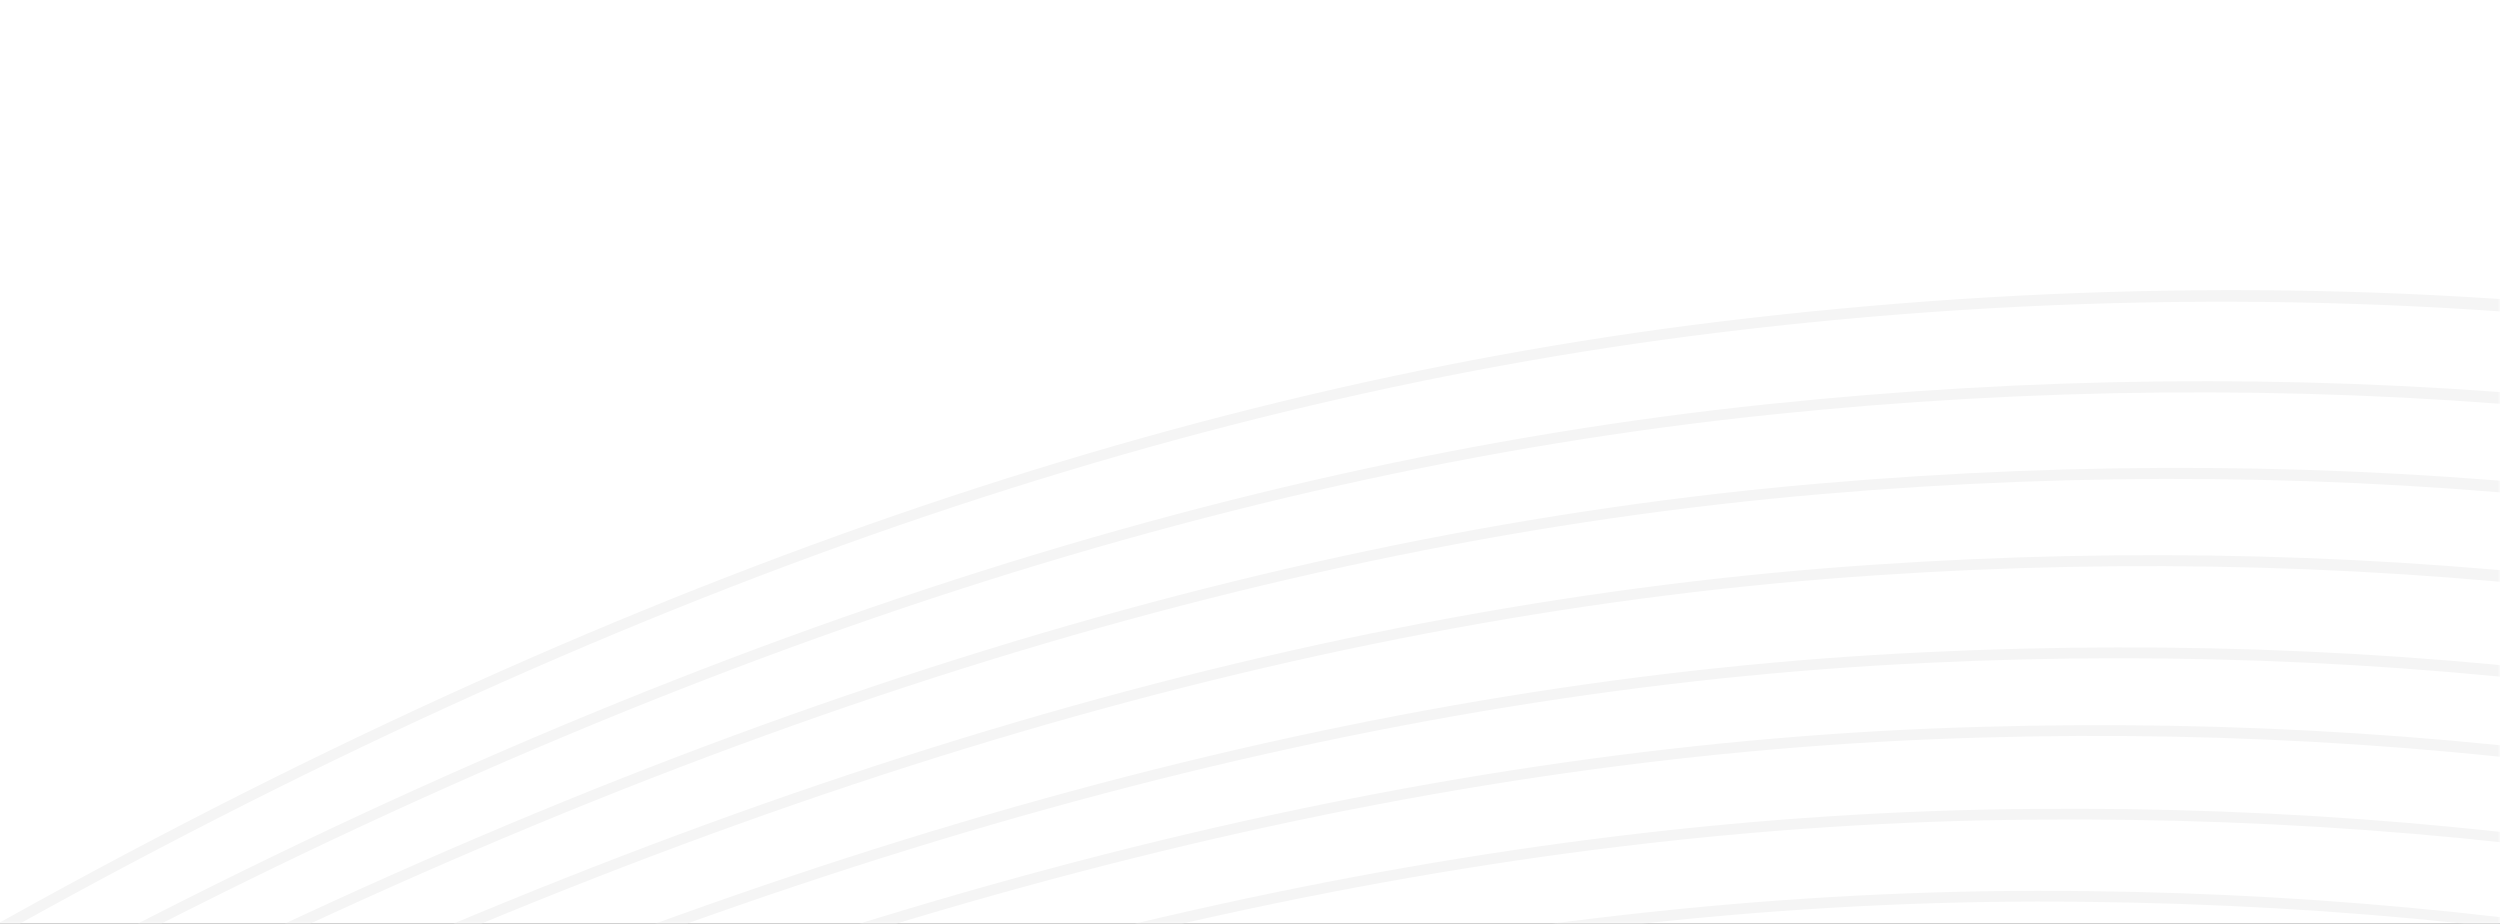 <?xml version="1.0" encoding="UTF-8"?>
<svg width="498px" height="184px" viewBox="0 0 498 184" version="1.1" xmlns="http://www.w3.org/2000/svg" xmlns:xlink="http://www.w3.org/1999/xlink">
    <rect x="0" y="0" width="498" height="184" fill="#333333" stroke="none"/>
    <!-- Generator: Sketch 43.2 (39069) - http://www.bohemiancoding.com/sketch -->
    <title>inner-bg</title>
    <desc>Created with Sketch.</desc>
    <defs>
        <rect id="path-1" x="0" y="0" width="1440" height="350"></rect>
        <polygon id="path-3" points="0 376.702 0 753.344 2614.327 753.344 2614.327 376.702 2614.327 0.059 0 0.059"></polygon>
        <polygon id="path-5" points="2614.327 0.185 2614.327 737.08 0 737.08 0 0.185 2614.327 0.185"></polygon>
        <polygon id="path-7" points="1.19514035e-13 720.403 1.19514035e-13 0.141 2614.326 0.141 2614.326 720.403 0 720.403"></polygon>
        <polygon id="path-9" points="1.38484675e-13 705.181 1.38484675e-13 0.025 2614.326 0.025 2614.326 705.181 0 705.181"></polygon>
        <polygon id="path-11" points="2614.327 0.294 2614.327 691.41 0.001 691.41 0.001 0.294 2614.327 0.294"></polygon>
        <polygon id="path-13" points="2614.327 0.078 2614.327 676.071 0.001 676.071 0.001 0.078"></polygon>
        <polygon id="path-15" points="2614.327 0.178 2614.327 663.041 0.001 663.041 0.001 0.178 2614.327 0.178"></polygon>
        <polygon id="path-17" points="2614.327 0.014 2614.327 649.605 0.001 649.605 0.001 0.014"></polygon>
        <polygon id="path-19" points="2614.327 0.46 2614.327 675.129 0 675.129 0 0.46 2614.327 0.46"></polygon>
        <polygon id="path-21" points="1.0054351e-13 698.448 1.0054351e-13 0.004 2614.326 0.004 2614.326 698.448 0 698.448"></polygon>
        <polygon id="path-23" points="2613.76 0.307 2613.76 832.231 0.001 832.231 0.001 0.307 2613.76 0.307"></polygon>
        <polygon id="path-25" points="0 888.901 0 0.795 2614.326 0.795 2614.326 888.901 7.58819819e-14 888.901"></polygon>
        <polygon id="path-27" points="8.15731016e-14 916.993 8.15731016e-14 0.147 2614.326 0.147 2614.326 916.993 0 916.993"></polygon>
    </defs>
    <g id="Page-1" stroke="none" stroke-width="1" fill="none" fill-rule="evenodd">
        <g id="Projekti" transform="translate(-942, -166)">
            <g id="Group-30">
                <mask id="mask-2" fill="white">
                    <use xlink:href="#path-1"></use>
                </mask>
                <use id="Rectangle-9-Copy" fill="#FFFFFF" xlink:href="#path-1"></use>
                <g id="Page-1" mask="url(#mask-2)">
                    <g transform="translate(1381.319, 758.349) rotate(-350) translate(-1381.319, -758.349) translate(73.819, 218.849)">
                        <g id="Group-3" stroke-width="1" fill="none" transform="translate(0, 324.066)">
                            <mask id="mask-4" fill="white">
                                <use xlink:href="#path-3"></use>
                            </mask>
                            <g id="Clip-2"></g>
                            <path d="M2475.586,749.934 C2384.285,742.418 2291.263,701.863 2191.203,625.95 C2090.808,549.781 1982.683,437.539 1860.655,282.813 C1763.474,159.593 1641.174,75.159 1497.146,31.865 C1361.263,-8.985 1208.235,-10.513 1054.601,27.441 C912.603,62.528 806.817,164.181 704.514,262.487 C685.74,280.529 666.324,299.185 647.159,316.941 C519.779,434.975 379.3,535.927 215.385,475.925 C199.242,470.017 183.879,464.085 169.019,458.351 C112.536,436.55 61.746,416.965 0,411.543 L0,413.697 C61.407,419.125 111.991,438.629 168.248,460.343 C183.116,466.083 198.492,472.017 214.65,477.934 C291.331,506.005 368.652,500.915 451.023,462.362 C526.84,426.885 596.442,366.847 648.611,318.509 C667.787,300.74 687.211,282.076 705.992,264.027 C808.094,165.916 913.671,64.464 1055.114,29.516 C1375.856,-49.73 1668.861,43.077 1858.979,284.136 C1981.119,439.007 2089.37,551.373 2189.913,627.653 C2290.306,703.819 2383.694,744.515 2475.411,752.062 C2485.766,752.917 2496.112,753.344 2506.479,753.344 C2542.187,753.342 2578.015,748.229 2614.327,737.896 L2614.327,735.698 C2567.519,749.088 2521.54,753.714 2475.586,749.934" id="Fill-1" fill="#F5F5F5" mask="url(#mask-4)"></path>
                        </g>
                        <g id="Group-6" stroke-width="1" fill="none" transform="translate(-0, 312.088)">
                            <mask id="mask-6" fill="white">
                                <use xlink:href="#path-5"></use>
                            </mask>
                            <g id="Clip-5"></g>
                            <path d="M2485.275,734.426 C2321.042,725.827 2146.072,608.721 1934.636,365.897 C1908.331,335.689 1881.062,303.4 1853.592,269.923 C1732.254,122.024 1569.822,31.031 1383.848,6.777 C1275.093,-7.465 1160.069,1.397 1041.98,33.111 C901.529,70.831 796.652,172.978 695.232,271.761 C677.194,289.331 658.539,307.498 640.136,324.838 C562.315,398.156 468.633,476.198 363.849,499.11 C313.839,510.126 263.915,507.547 215.462,491.444 C198.986,485.981 183.274,480.465 168.078,475.128 C111.82,455.369 61.264,437.622 0,432.868 L0,435.024 C60.961,439.788 111.323,457.459 167.371,477.143 C182.574,482.482 198.296,488.005 214.789,493.472 C263.609,509.692 313.914,512.297 364.306,501.197 C469.599,478.174 563.567,399.912 641.602,326.395 C660.019,309.041 678.676,290.87 696.72,273.293 C797.947,174.702 902.62,72.75 1042.534,35.175 C1160.353,3.534 1275.091,-5.307 1383.573,8.894 C1568.998,33.077 1730.956,123.808 1851.939,271.28 C1879.426,304.77 1906.705,337.078 1933.026,367.299 C2144.87,610.591 2320.316,727.927 2485.161,736.561 C2491.778,736.907 2498.391,737.08 2505.006,737.08 C2541.288,737.08 2577.596,731.816 2614.327,721.169 L2614.327,718.92 C2570.919,731.57 2528.12,736.668 2485.275,734.426" id="Fill-4" fill="#F5F5F5" mask="url(#mask-6)"></path>
                        </g>
                        <g id="Group-9" stroke-width="1" fill="none" transform="translate(-0, 300.542)">
                            <mask id="mask-8" fill="white">
                                <use xlink:href="#path-7"></use>
                            </mask>
                            <g id="Clip-8"></g>
                            <path d="M2487.619,717.936 C2322.521,711.016 2145.104,594.72 1929.277,351.94 C1902.392,321.717 1874.553,289.764 1846.53,256.968 C1722.362,111.567 1557.801,24.253 1370.637,4.461 C1262.589,-7.071 1147.764,4.513 1029.359,38.884 C890.43,79.213 786.444,181.819 685.882,281.05 C668.603,298.099 650.736,315.728 633.115,332.603 C556.593,405.862 464.5,484.182 361.633,509.617 C312.538,521.907 263.389,520.918 215.536,506.682 C198.498,501.645 182.225,496.508 166.488,491.541 C110.671,473.922 60.531,458.111 -0,453.998 L-0,456.139 C60.247,460.256 110.22,476.018 165.843,493.577 C181.591,498.546 197.875,503.686 214.93,508.729 C263.15,523.074 312.685,524.073 362.148,511.689 C465.499,486.135 557.868,407.599 634.593,334.146 C652.227,317.257 670.1,299.625 687.382,282.569 C787.756,183.525 891.545,81.112 1029.955,40.933 C1148.095,6.641 1262.643,-4.917 1370.413,6.583 C1557.021,26.317 1721.098,113.377 1844.905,258.353 C1872.938,291.16 1900.788,323.126 1927.679,353.359 C2143.918,596.596 2321.814,713.123 2487.529,720.068 C2492.843,720.292 2498.147,720.403 2503.459,720.403 C2540.326,720.401 2577.145,714.975 2614.326,704.005 L2614.326,701.781 C2571.805,714.397 2529.777,719.707 2487.619,717.936" id="Fill-7" fill="#F5F5F5" mask="url(#mask-8)"></path>
                        </g>
                        <g id="Group-12" stroke-width="1" fill="none" transform="translate(0, 288.564)">
                            <mask id="mask-10" fill="white">
                                <use xlink:href="#path-9"></use>
                            </mask>
                            <g id="Clip-11"></g>
                            <path d="M2489.949,702.856 C2324.003,697.608 2144.142,581.963 1923.913,338.912 C1896.01,308.139 1867.598,276.477 1839.466,244.809 C1712.449,101.708 1545.763,17.949 1357.429,2.589 C1250.064,-6.315 1135.437,8.001 1016.739,45.14 C879.321,88.137 776.211,191.383 676.495,291.233 C659.989,307.759 642.921,324.85 626.092,341.252 C551.033,414.383 460.65,492.956 359.416,521.253 C311.055,534.77 262.675,535.379 215.615,523.044 C197.74,518.409 180.648,513.622 164.119,508.991 C108.991,493.547 59.49,479.686 -0.001,476.184 L-0.001,478.328 C59.24,481.83 108.586,495.65 163.542,511.047 C180.08,515.68 197.182,520.471 215.075,525.111 C262.498,537.537 311.256,536.935 359.99,523.309 C461.691,494.884 552.329,416.1 627.583,342.781 C644.422,326.368 661.496,309.272 678.007,292.74 C777.539,193.074 880.459,90.018 1017.378,47.177 C1135.811,10.119 1250.175,-4.171 1357.253,4.717 C1545.032,20.033 1711.226,103.546 1837.869,246.226 C1866.005,277.899 1894.423,309.567 1922.332,340.347 C2142.974,583.855 2323.315,699.722 2489.881,704.991 C2493.902,705.119 2497.907,705.181 2501.921,705.181 C2539.38,705.179 2576.702,699.587 2614.326,688.273 L2614.326,686.08 C2572.672,698.676 2531.411,704.18 2489.949,702.856" id="Fill-10" fill="#F5F5F5" mask="url(#mask-10)"></path>
                        </g>
                        <g id="Group-15" stroke-width="1" fill="none" transform="translate(-0, 275.72)">
                            <mask id="mask-12" fill="white">
                                <use xlink:href="#path-11"></use>
                            </mask>
                            <g id="Clip-14"></g>
                            <path d="M2500.389,689.272 C2497.689,689.272 2494.968,689.242 2492.266,689.186 C2325.487,685.608 2143.187,570.525 1918.553,327.013 L1895.74,302.309 C1875.043,279.898 1853.928,257.033 1832.402,233.702 C1702.523,92.79 1533.711,12.524 1344.215,1.584 C1237.508,-4.759 1123.065,12.306 1004.118,52.311 C868.196,98.023 765.947,202.037 667.066,302.628 C651.346,318.62 635.092,335.157 619.069,351.066 C545.342,424.245 456.574,503.233 357.198,534.208 C309.696,549.016 262.087,551.211 215.685,540.735 C196.611,536.496 178.362,532.032 160.711,527.718 C108.737,515.01 58.919,502.833 0.001,499.776 L0.001,501.921 C58.706,504.98 108.371,517.122 160.205,529.794 C177.865,534.112 196.129,538.578 215.217,542.819 C261.995,553.383 309.974,551.169 357.832,536.25 C457.649,505.136 546.662,425.945 620.574,352.584 C636.604,336.666 652.865,320.123 668.589,304.127 C767.295,203.715 869.36,99.887 1004.797,54.337 C1123.484,14.423 1237.628,-2.606 1344.094,3.717 C1533.024,14.626 1701.338,94.654 1830.832,235.15 C1852.358,258.483 1873.473,281.349 1894.174,303.761 L1916.984,328.462 C2142.038,572.43 2324.823,687.731 2492.223,691.322 C2494.951,691.38 2497.667,691.41 2500.393,691.41 C2538.437,691.407 2576.266,685.644 2614.327,673.983 L2614.327,671.745 C2576.257,683.475 2538.429,689.272 2500.389,689.272" id="Fill-13" fill="#F5F5F5" mask="url(#mask-12)"></path>
                        </g>
                        <g id="Group-18" stroke-width="1" fill="none" transform="translate(-0, 261.335)">
                            <mask id="mask-14" fill="white">
                                <use xlink:href="#path-13"></use>
                            </mask>
                            <g id="Clip-17"></g>
                            <path d="M2498.87,673.935 C2497.439,673.935 2495.999,673.927 2494.568,673.909 C2326.974,672.013 2142.234,557.757 1913.19,314.342 C1885.832,285.3 1857.095,255.105 1825.341,222.036 C1692.583,83.634 1521.646,7.045 1331.009,0.545 C1224.841,-3.286 1110.654,16.496 991.499,59.335 C857.047,107.673 755.646,212.268 657.583,313.419 C642.666,328.807 627.243,344.716 612.044,360.061 C539.646,433.125 452.484,512.347 354.979,545.933 C308.54,561.928 261.698,565.709 215.757,557.181 C195.558,553.429 176.19,549.386 157.458,545.476 C106.419,534.82 57.505,524.607 0.001,522.132 L0.001,524.274 C57.321,526.755 106.107,536.937 157.023,547.567 C175.765,551.479 195.144,555.526 215.369,559.28 C261.681,567.881 308.886,564.069 355.675,547.951 C453.595,514.222 540.989,434.803 613.562,361.562 C628.768,346.211 644.195,330.296 659.116,314.905 C757.008,213.93 858.237,109.516 992.221,61.345 C1111.119,18.598 1225.105,-1.153 1330.932,2.68 C1521.005,9.159 1691.434,85.522 1823.799,223.513 C1855.551,256.581 1884.283,286.769 1911.635,315.807 C2028.045,439.523 2131.104,528.331 2226.7,587.316 C2321.909,646.057 2409.524,675.082 2494.545,676.045 C2495.991,676.062 2497.426,676.071 2498.872,676.071 C2537.508,676.068 2575.837,670.149 2614.327,658.161 L2614.327,655.923 C2575.826,667.979 2537.497,673.935 2498.87,673.935" id="Fill-16" fill="#F5F5F5" mask="url(#mask-14)"></path>
                        </g>
                        <g id="Group-21" stroke-width="1" fill="none" transform="translate(-0, 247.789)">
                            <mask id="mask-16" fill="white">
                                <use xlink:href="#path-15"></use>
                            </mask>
                            <g id="Clip-20"></g>
                            <path d="M2497.36,660.903 L2496.86,660.903 C2328.458,660.681 2141.29,546.997 1907.827,303.133 C1879.817,273.908 1849.688,243.117 1818.278,211.612 C1682.625,75.41 1509.561,2.316 1317.799,0.24 C1210.682,-1.152 1099.857,20.755 978.878,67.232 C845.872,118.326 745.295,223.799 648.029,325.802 C633.941,340.578 619.372,355.855 605.023,370.621 C533.923,443.752 448.351,523.401 352.762,559.655 C307.235,576.922 261.162,582.302 215.826,575.65 C193.472,572.37 172.023,568.659 151.279,565.075 C102.094,556.57 54.942,548.417 0.001,546.469 L0.001,548.614 C54.786,550.566 101.833,558.693 150.916,567.181 C171.673,570.771 193.136,574.481 215.516,577.765 C261.218,584.468 307.65,579.052 353.516,561.654 C449.498,525.253 535.29,445.414 606.554,372.113 C620.912,357.337 635.483,342.055 649.575,327.279 C746.677,225.447 847.085,120.15 979.641,69.226 C1100.365,22.853 1211.015,0.984 1317.771,2.378 C1508.967,4.448 1681.515,77.323 1816.766,213.123 C1848.167,244.615 1878.286,275.396 1906.287,304.611 C2024.963,428.578 2129.716,517.357 2226.531,576.024 C2322.973,634.465 2411.397,662.928 2496.856,663.041 L2497.36,663.041 C2536.588,663.041 2575.414,656.95 2614.327,644.615 L2614.327,642.37 C2575.405,654.779 2536.579,660.903 2497.36,660.903" id="Fill-19" fill="#F5F5F5" mask="url(#mask-16)"></path>
                        </g>
                        <g id="Group-24" stroke-width="1" fill="none" transform="translate(0, 234.674)">
                            <mask id="mask-18" fill="white">
                                <use xlink:href="#path-17"></use>
                            </mask>
                            <g id="Clip-23"></g>
                            <path d="M2499.131,647.451 C2498.046,647.462 2496.986,647.466 2495.899,647.466 C2327.538,647.466 2138.826,534.328 1902.466,291.79 C1873.738,262.35 1843.035,231.85 1811.212,201.137 C1672.655,67.251 1497.574,-2.302 1304.588,0.073 C1197.988,1.114 1087.322,25.698 966.255,75.223 C834.665,129.056 734.896,235.379 638.411,338.2 C625.171,352.309 611.482,366.902 598,381.032 C528.195,454.172 444.206,534.185 350.541,573.077 C305.937,591.601 260.637,598.579 215.892,593.817 C190.578,591.122 166.263,587.783 142.751,584.555 C96.161,578.155 51.467,572.033 0.001,570.57 L0.001,572.711 C51.345,574.174 95.953,580.288 142.46,586.673 C165.989,589.905 190.321,593.246 215.666,595.943 C260.774,600.743 306.42,593.712 351.359,575.054 C445.389,536.008 529.586,455.811 599.545,382.513 C613.031,368.371 626.724,353.779 639.968,339.666 C736.295,237.009 835.904,130.859 967.065,77.204 C1087.875,27.782 1198.285,3.251 1304.61,2.212 C1496.835,-0.182 1671.583,69.189 1809.728,202.675 C1841.54,233.375 1872.226,263.86 1900.941,293.285 C2021.886,417.392 2128.332,506.063 2226.361,564.365 C2322.775,621.704 2410.953,649.607 2495.82,649.605 C2496.926,649.605 2498.041,649.601 2499.148,649.59 C2537.844,649.259 2576.08,643.008 2614.328,630.679 L2614.328,628.425 C2576.067,640.829 2537.822,647.12 2499.131,647.451" id="Fill-22" fill="#F5F5F5" mask="url(#mask-18)"></path>
                        </g>
                        <path d="M2501.387,852.516 C2499.074,852.56 2496.782,852.58 2494.461,852.58 C2326.217,852.58 2136.114,740.269 1897.104,499.867 C1867.785,470.413 1836.507,440.281 1804.146,410.307 C1662.667,279.077 1485.328,213.263 1291.379,220.034 C1185.181,223.469 1074.704,250.653 953.633,303.145 C823.438,359.595 724.465,466.55 628.75,569.983 C616.375,583.354 603.576,597.184 590.979,610.608 C522.442,683.584 440.021,763.773 348.323,805.178 C304.648,824.904 260.119,833.471 215.955,830.602 C186.6,828.704 158.34,825.805 131.011,823.003 C89.812,818.776 47.562,814.462 -3.97903932e-13,813.384 L-3.97903932e-13,815.516 C47.47,816.594 89.656,820.904 130.791,825.124 C158.141,827.929 186.422,830.832 215.819,832.732 C260.331,835.605 305.201,826.994 349.203,807.125 C441.24,765.564 523.859,685.198 592.538,612.066 C605.138,598.638 617.938,584.807 630.318,571.43 C725.884,468.159 824.703,361.375 954.486,305.103 C1075.302,252.721 1185.525,225.593 1291.452,222.169 C1484.799,215.423 1661.637,281.033 1802.694,411.87 C1835.035,441.827 1866.29,471.94 1895.59,501.372 C2018.807,625.307 2126.947,713.642 2226.191,771.432 C2325.087,829.018 2415.132,856.213 2501.426,854.65 C2539.417,853.952 2576.904,847.58 2614.327,835.353 L2614.327,833.097 C2576.883,845.403 2539.383,851.818 2501.387,852.516" id="Fill-25" fill="#F5F5F5"></path>
                        <g id="Group-29" stroke-width="1" fill="none" transform="translate(-0, 205.147)">
                            <path d="M2503.626,621.518 C2332.977,626.298 2138.485,514.793 1891.741,270.513 C1861.868,240.975 1830.02,211.091 1797.082,181.692 C1652.671,52.612 1473.258,-9.701 1278.171,1.466 C1172.286,7.26 1062.002,37.155 941.012,92.86 C812.175,152.178 713.98,260.239 619.016,364.745 C607.53,377.388 595.648,390.463 583.956,403.177 C516.667,476.301 435.787,556.989 346.105,601.041 C303.351,622.042 259.621,632.215 216.021,631.246 C181.228,630.481 149.063,628.218 115.013,625.823 C78.592,623.259 41.269,620.646 -0,619.955 L-0,622.093 C41.201,622.786 78.483,625.395 114.861,627.957 C148.942,630.355 181.129,632.617 215.974,633.385 C259.89,634.36 303.984,624.112 347.047,602.962 C437.043,558.753 518.102,477.894 585.528,404.627 C597.222,391.907 609.106,378.831 620.597,366.182 C715.415,261.839 813.463,153.94 941.905,94.802 C1062.645,39.212 1172.675,9.381 1278.29,3.603 C1472.786,-7.531 1651.68,54.593 1795.66,183.287 C1828.572,212.663 1860.394,242.521 1890.239,272.033 C2015.731,396.276 2125.567,484.62 2226.018,542.12 C2326.14,599.427 2416.949,626.097 2503.685,623.655 C2540.972,622.605 2577.715,616.112 2614.327,603.941 L2614.327,601.681 C2577.688,613.928 2540.927,620.468 2503.626,621.518" id="Fill-27" fill="#F5F5F5"></path>
                        </g>
                        <g id="Group-32" stroke-width="1" fill="none" transform="translate(0, 189.194)">
                            <path d="M2505.849,608.605 C2334.359,614.999 2137.552,504.356 1886.384,260.141 C1855.952,230.593 1823.529,201.034 1790.017,172.282 C1716.017,108.712 1632.675,61.936 1542.307,33.255 C1454.164,5.282 1360.842,-5.047 1264.96,2.568 C1159.296,10.682 1049.203,43.214 928.393,102.023 C800.879,164.099 703.446,273.061 609.219,378.438 C598.446,390.485 587.696,402.505 576.931,414.428 C510.87,487.525 431.52,568.528 343.886,615.091 C302.072,637.309 259.072,649.057 216.083,650.01 C174.017,650.946 134.727,649.309 93.142,647.578 C63.367,646.341 32.899,645.082 -0,644.704 L-0,646.834 C32.867,647.215 63.305,648.478 93.052,649.713 C134.676,651.446 173.993,653.083 216.13,652.147 C259.457,651.188 302.777,639.354 344.888,616.978 C432.814,570.262 512.329,489.094 578.518,415.858 C589.285,403.934 600.035,391.913 610.81,379.863 C704.898,274.64 802.19,165.837 929.329,103.946 C1049.891,45.255 1159.731,12.792 1265.127,4.698 C1460.667,-10.824 1641.707,47.687 1788.626,173.907 C1822.107,202.626 1854.495,232.155 1884.893,261.674 C2012.662,385.903 2124.189,474.031 2225.847,531.096 C2327.186,587.981 2418.763,614.031 2505.93,610.74 C2542.514,609.359 2578.516,602.712 2614.327,590.64 L2614.327,588.387 C2578.482,600.543 2542.454,607.222 2505.849,608.605" id="Fill-30" fill="#F5F5F5"></path>
                        </g>
                        <g id="Group-35" stroke-width="1" fill="none" transform="translate(-0, 174.079)">
                            <mask id="mask-20" fill="white">
                                <use xlink:href="#path-19"></use>
                            </mask>
                            <g id="Clip-34"></g>
                            <path d="M2508.056,597.327 C2335.856,605.462 2136.625,495.403 1881.019,250.894 C1850.025,221.283 1817.03,192.002 1782.952,163.866 C1707.568,101.535 1623.002,56.273 1531.607,29.336 C1442.333,3.024 1348.173,-5.363 1251.754,4.406 C1146.21,14.825 1036.31,50.046 915.773,112.078 C789.548,177.038 692.863,287.127 599.36,393.592 C589.533,404.781 579.727,415.947 569.909,427.038 C501.78,503.933 426.973,581.841 341.665,630.809 C300.793,654.272 258.562,667.626 216.141,670.499 C164.498,673.998 115.387,673.08 63.389,672.103 C42.88,671.718 21.934,671.337 0,671.181 L0,673.32 C21.919,673.476 42.85,673.857 63.349,674.242 C115.394,675.219 164.551,676.139 216.287,672.633 C259.03,669.739 301.57,656.289 342.729,632.666 C428.301,583.543 503.256,505.486 571.506,428.458 C581.327,417.365 591.135,406.197 600.964,395.006 C694.335,288.69 790.885,178.755 916.749,113.982 C1037.042,52.072 1146.692,16.926 1251.966,6.534 C1448.568,-13.384 1631.72,41.595 1781.591,165.517 C1815.631,193.622 1848.586,222.866 1879.543,252.44 C2009.591,376.841 2122.81,464.881 2225.672,521.595 C2321.067,574.191 2407.663,599.902 2489.736,599.898 C2495.896,599.898 2502.046,599.755 2508.156,599.464 C2544.037,597.763 2579.305,590.981 2614.327,578.996 L2614.327,576.733 C2579.266,588.805 2543.964,595.626 2508.056,597.327" id="Fill-33" fill="#F5F5F5" mask="url(#mask-20)"></path>
                        </g>
                        <g id="Group-38" stroke-width="1" fill="none" transform="translate(-0, 158.397)">
                            <mask id="mask-22" fill="white">
                                <use xlink:href="#path-21"></use>
                            </mask>
                            <g id="Clip-37"></g>
                            <path d="M2510.244,584.599 C2337.303,594.439 2135.697,485.171 1875.657,240.792 C1844.125,211.196 1810.555,182.246 1775.887,154.744 C1699.113,93.757 1613.325,50.084 1520.909,24.937 C1430.506,0.338 1335.503,-6.1 1238.545,5.805 C1133.019,18.496 1023.311,56.344 903.151,121.512 C778.173,189.293 682.221,300.39 589.425,407.832 C580.572,418.085 571.733,428.32 562.889,438.498 C495.973,515.42 422.593,593.68 339.447,645.034 C299.523,669.694 258.057,684.631 216.202,689.427 C152.269,696.756 92.432,696.497 23.135,696.196 C15.525,696.162 7.816,696.132 -0.001,696.109 L-0.001,698.246 C7.814,698.269 15.518,698.299 23.128,698.333 C92.483,698.633 152.382,698.891 216.443,691.552 C258.614,686.72 300.375,671.682 340.571,646.855 C423.958,595.347 497.475,516.95 564.497,439.9 C573.346,429.72 582.189,419.485 591.042,409.23 C683.712,301.933 779.534,190.986 904.169,123.39 C1024.087,58.356 1133.547,20.586 1238.803,7.927 C1436.467,-16.337 1621.723,35.01 1774.561,156.42 C1809.184,183.884 1842.706,212.796 1874.194,242.348 C2006.52,366.705 2121.433,454.508 2225.496,510.774 C2329.266,566.879 2422.45,591.71 2510.366,586.734 C2545.544,584.736 2580.083,577.852 2614.326,565.975 L2614.326,563.709 C2580.038,575.672 2545.458,582.598 2510.244,584.599" id="Fill-36" fill="#F5F5F5" mask="url(#mask-22)"></path>
                        </g>
                        <g id="Group-41" stroke-width="1" fill="none" transform="translate(0, 141.145)">
                            <path d="M2512.417,572.91 C2338.797,584.351 2134.777,475.97 1870.295,231.718 C1838.222,202.133 1804.078,173.509 1768.821,146.64 C1690.656,86.996 1603.646,44.907 1510.21,21.546 C1418.674,-1.342 1322.828,-5.831 1225.336,8.2 C1119.722,23.154 1010.207,63.628 890.531,131.939 C766.75,202.594 671.506,314.787 579.398,423.284 C571.549,432.535 563.71,441.77 555.865,450.964 C490.129,527.96 418.141,606.606 337.231,660.275 C298.268,686.12 257.571,702.637 216.263,709.369 C145.918,720.831 79.611,722.014 0,722.041 L0,724.181 C79.709,724.16 146.095,722.966 216.605,711.477 C258.214,704.696 299.195,688.068 338.41,662.056 C419.542,608.242 491.65,529.463 557.488,452.35 C565.333,443.154 573.174,433.917 581.028,424.668 C673.016,316.31 768.136,204.262 891.59,133.792 C1011.027,65.619 1120.295,25.23 1225.639,10.314 C1424.334,-18.284 1611.716,29.443 1767.526,148.338 C1802.73,175.168 1836.821,203.749 1868.849,233.287 C2003.455,357.6 2120.057,445.165 2225.316,500.982 C2330.294,556.654 2424.261,580.889 2512.556,575.04 C2547.036,572.761 2580.853,565.799 2614.327,554.042 L2614.327,551.772 C2580.8,563.616 2546.94,570.629 2512.417,572.91" id="Fill-39" fill="#F5F5F5"></path>
                        </g>
                        <g id="Group-44" stroke-width="1" fill="none" transform="translate(0, 123.894)">
                            <path d="M2514.572,562.992 C2340.288,576.162 2133.856,468.339 1864.935,223.707 C1832.329,194.079 1797.612,165.721 1761.755,139.419 C1682.195,80.987 1593.962,40.395 1499.511,18.768 C1406.843,-2.453 1310.153,-5.005 1212.131,11.184 C1106.311,28.432 996.985,71.62 877.912,143.222 C755.278,216.964 660.735,330.562 569.299,440.422 C562.477,448.622 555.66,456.81 548.842,464.971 C484.231,542.265 413.608,621.508 335.014,677.508 C297.012,704.583 257.077,722.718 216.318,731.411 C149.155,745.735 83.556,749.809 -0,750.106 L-0,752.234 C83.671,751.935 149.435,747.863 216.765,733.502 C257.81,724.751 298.01,706.497 336.253,679.249 C415.041,623.11 485.778,543.747 550.482,466.344 C557.3,458.181 564.116,449.99 570.942,441.791 C662.262,332.07 756.689,218.61 879.014,145.054 C997.85,73.596 1106.926,30.496 1212.475,13.295 C1412.198,-19.694 1601.696,24.518 1760.49,141.143 C1796.292,167.402 1830.949,195.713 1863.5,225.289 C2000.391,349.816 2118.681,437.326 2225.134,492.817 C2331.324,548.168 2426.057,571.825 2514.732,565.124 C2548.513,562.575 2581.611,555.544 2614.327,543.884 L2614.327,541.604 C2581.551,553.354 2548.402,560.439 2514.572,562.992" id="Fill-42" fill="#F5F5F5"></path>
                        </g>
                        <g id="Group-47" stroke-width="1" fill="none" transform="translate(0, 106.643)">
                            <path d="M2516.708,551.47 C2341.755,566.262 2132.934,459.37 1859.572,215.058 C1826.427,185.468 1791.14,157.457 1754.687,131.802 C1673.733,74.753 1584.278,35.771 1488.814,15.935 C1395.004,-3.553 1297.475,-4.16 1198.923,14.139 C1092.793,33.631 983.659,79.413 865.293,154.1 C743.759,230.786 649.893,345.547 559.118,456.532 C553.346,463.585 547.584,470.632 541.819,477.662 C478.259,555.119 408.945,634.795 332.799,692.819 C295.769,721.034 256.601,740.736 216.378,751.379 C153.433,768.035 88.671,775.565 -0,776.063 L-0,778.198 C88.874,777.698 153.797,770.15 216.925,753.444 C257.419,742.728 296.841,722.903 334.091,694.516 C410.413,636.36 479.827,556.573 543.47,479.016 C549.237,471.984 555,464.939 560.769,457.884 C651.437,347.033 745.192,232.405 866.431,155.907 C984.565,81.367 1093.451,35.681 1199.314,16.238 C1400.04,-21.03 1591.663,19.535 1753.457,133.546 C1789.844,159.157 1825.067,187.116 1858.15,216.649 C1997.322,341.037 2117.303,428.24 2224.946,483.242 C2332.336,538.115 2427.804,561.128 2516.89,553.596 C2549.97,550.799 2582.359,543.722 2614.327,532.204 L2614.327,529.938 C2582.295,541.548 2549.851,548.668 2516.708,551.47" id="Fill-45" fill="#F5F5F5"></path>
                        </g>
                        <g id="Group-50" stroke-width="1" fill="none" transform="translate(0, 89.392)">
                            <path d="M2518.829,541.071 C2343.195,557.519 2132.009,451.334 1854.211,206.857 C1820.539,177.254 1784.676,149.53 1747.622,124.461 C1665.264,68.678 1574.592,31.224 1478.116,13.14 C1383.171,-4.653 1284.794,-3.317 1185.717,17.12 C1079.151,38.914 970.21,87.381 852.672,165.282 C732.195,245.134 638.998,361.367 548.87,473.774 L534.797,491.316 C476.498,563.863 407.829,646.537 330.582,709.533 C294.537,738.927 256.134,760.236 216.436,772.869 C152.417,793.244 84.43,802.977 0,803.579 L0,805.699 C84.639,805.094 152.859,795.344 217.083,774.905 C257.039,762.189 295.68,740.754 331.932,711.189 C409.339,648.063 478.093,565.288 536.461,492.656 L550.536,475.111 C640.562,362.831 733.652,246.73 853.853,167.064 C971.156,89.314 1079.852,40.953 1186.146,19.212 C1385.006,-21.808 1583.981,16.201 1746.424,126.23 C1783.407,151.25 1819.196,178.918 1852.802,208.462 C1994.26,332.954 2115.928,420.026 2224.758,474.652 C2333.351,529.157 2429.611,551.587 2519.03,543.197 C2551.419,540.16 2583.096,532.994 2614.327,521.595 L2614.327,519.321 C2583.028,530.817 2551.282,538.028 2518.829,541.071" id="Fill-48" fill="#F5F5F5"></path>
                        </g>
                        <g id="Group-53" stroke-width="1" fill="none" transform="translate(-0, 73.709)">
                            <mask id="mask-24" fill="white">
                                <use xlink:href="#path-23"></use>
                            </mask>
                            <g id="Clip-52"></g>
                            <path d="M2520.383,529.991 C2431.039,539.174 2334.424,517.437 2225.028,463.547 C2115.203,409.448 1992.023,322.719 1848.45,198.404 C1814.256,168.819 1777.83,141.419 1740.18,116.966 C1656.439,62.521 1564.56,26.644 1467.1,10.328 C1371.038,-5.748 1271.841,-2.471 1172.257,20.078 C1065.17,44.168 956.447,95.255 839.87,176.261 C720.404,259.274 627.874,376.934 538.391,490.723 L527.66,504.361 C470.172,577.351 402.62,660.642 328.297,725.368 C293.257,755.886 255.624,778.776 216.448,793.401 C151.554,817.63 81.986,829.491 0.001,830.114 L0.001,832.231 C82.236,831.605 152.065,819.72 217.193,795.403 C256.611,780.685 294.463,757.665 329.698,726.978 C404.16,662.13 471.791,578.748 529.337,505.683 L540.069,492.045 C629.454,378.38 721.883,260.845 841.089,178.014 C957.434,97.168 1065.913,46.188 1172.725,22.16 C1372.524,-23.078 1573.632,11.229 1739.016,118.758 C1776.585,143.157 1812.932,170.498 1847.054,200.018 C1990.763,324.453 2114.093,411.28 2224.082,465.463 C2333.849,519.534 2430.836,541.335 2520.603,532.115 C2552.293,528.861 2583.26,521.635 2613.761,510.374 L2613.761,508.096 C2583.188,519.453 2552.145,526.728 2520.383,529.991" id="Fill-51" fill="#F5F5F5" mask="url(#mask-24)"></path>
                        </g>
                        <path d="M2523.018,575.295 C2433.289,585.337 2335.91,564.166 2225.298,510.599 C2114.271,456.83 1989.379,370.16 1843.489,245.64 C1808.775,216.027 1771.764,188.893 1733.491,164.989 C1648.327,111.768 1555.208,77.391 1456.72,62.813 C1359.505,48.424 1259.433,53.65 1159.304,78.355 C1051.553,104.816 942.997,158.638 827.434,242.898 C708.861,329.355 616.932,448.801 528.03,564.31 L520.753,573.766 C461.322,650.916 397.341,731.784 326.152,798.037 C291.935,829.885 255.061,854.404 216.556,870.921 C150.702,899.456 81.119,913.296 -3.41060513e-13,913.76 L-3.41060513e-13,915.877 C81.412,915.406 151.283,901.537 217.399,872.886 C256.129,856.275 293.208,831.617 327.607,799.605 C398.918,733.236 462.958,652.293 522.445,575.072 L529.722,565.616 C618.532,450.225 710.364,330.903 828.69,244.626 C944.024,160.533 1052.335,106.826 1159.815,80.432 C1360.62,30.887 1563.957,61.562 1732.359,166.805 C1770.546,190.65 1807.467,217.723 1842.103,247.267 C1988.134,371.907 2113.173,458.674 2224.371,512.524 C2335.354,566.271 2433.12,587.494 2523.255,577.42 C2554.264,573.954 2584.542,566.677 2614.327,555.538 L2614.327,553.248 C2584.463,564.487 2554.105,571.82 2523.018,575.295" id="Fill-54" fill="#F5F5F5"></path>
                        <g id="Group-58" stroke-width="1" fill="none" transform="translate(0, 36.07)">
                            <mask id="mask-26" fill="white">
                                <use xlink:href="#path-25"></use>
                            </mask>
                            <g id="Clip-57"></g>
                            <path d="M2525.087,510.861 C2345.093,532.556 2133.235,431.745 1838.125,183.981 C1802.873,154.393 1765.29,127.593 1726.423,104.323 C1639.853,52.461 1545.513,19.671 1446.023,6.865 C1347.662,-5.797 1246.752,1.372 1146.102,28.167 C1037.588,56.966 929.226,113.389 814.815,200.656 C697.119,290.429 605.81,411.428 517.508,528.446 L513.728,533.455 C449.638,618.357 391.119,694.037 323.939,760.43 C290.976,793.211 254.867,819.305 216.613,837.981 C150.872,870.295 79.702,886.355 -0,886.793 L-0,888.901 C80.04,888.47 151.522,872.359 217.555,839.9 C256.016,821.118 292.317,794.893 325.443,761.946 C392.721,695.458 451.289,619.714 515.434,534.745 L519.213,529.734 C607.429,412.829 698.646,291.95 816.11,202.354 C930.294,115.26 1038.415,58.959 1146.651,30.23 C1348.424,-23.49 1553.933,3.479 1725.327,106.154 C1764.098,129.368 1801.587,156.102 1836.752,185.615 C1985.07,310.139 2111.795,396.62 2224.168,450.003 C2336.345,503.29 2434.863,523.9 2525.341,512.98 C2555.66,509.325 2585.251,502.036 2614.326,491.054 L2614.326,488.76 C2585.167,499.846 2555.493,507.195 2525.087,510.861" id="Fill-56" fill="#F5F5F5" mask="url(#mask-26)"></path>
                        </g>
                        <g id="Group-61" stroke-width="1" fill="none" transform="translate(0, 18.819)">
                            <mask id="mask-28" fill="white">
                                <use xlink:href="#path-27"></use>
                            </mask>
                            <g id="Clip-60"></g>
                            <path d="M2527.135,500.919 C2436.714,512.618 2337.846,492.676 2224.862,439.944 C2111.483,387.026 1983.227,300.792 1832.764,176.315 C1796.992,146.725 1758.839,120.217 1719.359,97.524 C1631.376,46.944 1535.814,15.691 1435.325,4.635 C1335.826,-6.316 1234.073,2.799 1132.898,31.722 C1023.53,62.943 915.358,122.048 802.198,212.424 C685.299,305.783 594.586,428.646 506.861,547.464 L506.707,547.674 C452.101,621.62 390.211,705.43 321.728,777.696 C289.748,811.556 254.405,839.259 216.681,860.036 C151.359,896.127 78.604,914.518 -0.001,914.877 L-0.001,916.993 C78.965,916.63 152.072,898.175 217.71,861.908 C255.629,841.025 291.149,813.185 323.281,779.164 C391.849,706.806 453.782,622.939 508.424,548.943 L508.578,548.736 C596.222,430.027 686.85,307.277 803.529,214.093 C916.464,123.899 1024.395,64.918 1133.485,33.778 C1336.202,-24.179 1543.896,-0.881 1718.296,99.379 C1757.671,122.01 1795.726,148.45 1831.406,177.963 C1982.005,302.558 2110.415,388.885 2223.961,441.88 C2337.327,494.79 2436.582,514.788 2527.408,503.039 C2557.044,499.203 2585.951,491.915 2614.326,481.073 L2614.326,478.771 C2585.859,489.718 2556.864,497.072 2527.135,500.919" id="Fill-59" fill="#F5F5F5" mask="url(#mask-28)"></path>
                        </g>
                        <g id="Group-64" stroke-width="1" fill="none" transform="translate(-0, 0)">
                            <path d="M2529.167,491.947 C2438.423,504.485 2338.81,485.134 2224.64,432.781 C2110.086,380.255 1980.149,294.178 1827.404,169.636 C1727.28,87.998 1613.96,35.117 1490.593,12.458 C1369.253,-9.833 1244.466,-1.815 1119.694,36.282 C1009.367,69.966 901.387,131.759 789.58,225.196 C673.405,322.279 583.264,447.127 496.094,567.863 C440.567,644.769 383.15,724.291 319.518,795.958 C233.809,892.491 122.587,943.377 -0,943.839 L-0,946.155 C47.654,946.099 93.59,938.453 137.299,923.248 C206.482,899.18 268.327,856.832 321.116,797.378 C384.816,725.631 442.267,646.063 497.822,569.116 C584.919,448.487 674.981,323.75 790.949,226.836 C902.534,133.588 1010.27,71.927 1120.316,38.327 C1371.223,-38.276 1628.458,10.183 1826.058,171.295 C1978.945,295.951 2109.031,382.122 2223.75,434.725 C2338.297,487.253 2438.291,506.662 2529.459,494.064 C2558.413,490.061 2586.643,482.767 2614.327,472.074 L2614.327,469.79 C2586.547,480.588 2558.223,487.931 2529.167,491.947" id="Fill-62" fill="#F5F5F5"></path>
                        </g>
                    </g>
                </g>
                <g id="Page-1" mask="url(#mask-2)" fill="#F5F5F5">
                    <g transform="translate(384.24, -227.824) rotate(-210) translate(-384.24, 227.824) translate(-229.76, -472.824)">
                        <path d="M1227.865,78.538 C1107.302,7.331 931.384,-6.534 718.973,40.443 C431.129,104.101 253.177,92.599 154.583,71.737 C47.799,49.143 8.552,11.024 8.167,10.64 L6.78,12.029 C7.168,12.418 46.674,50.862 153.904,73.599 C252.711,94.552 431.023,106.136 719.397,42.359 C931.897,-4.642 1107.716,9.35 1227.865,80.823 L1227.865,78.538 Z" id="Fill-1"></path>
                        <path d="M1227.865,94.594 C1108.57,20.439 931.895,3.796 717.136,48.471 C428.702,108.469 251.202,94.842 153.082,72.841 C46.819,49.013 8.24,10.519 7.861,10.133 L6.458,11.502 C6.839,11.893 45.671,50.718 152.381,74.693 C250.702,96.786 428.564,110.504 717.535,50.392 C932.411,5.692 1109.001,22.461 1227.865,96.894 L1227.865,94.594 Z" id="Fill-3"></path>
                        <path d="M1227.865,110.81 C1109.914,33.644 932.479,14.159 715.299,56.497 C426.276,112.833 249.218,97.082 151.583,73.943 C45.838,48.881 7.928,10.016 7.557,9.624 L6.134,10.978 C6.507,11.37 44.669,50.572 150.857,75.786 C248.696,99.019 426.113,114.864 715.674,58.424 C933.011,16.061 1110.361,35.697 1227.865,113.164 L1227.865,110.81 Z" id="Fill-5"></path>
                        <path d="M1227.865,127.203 C1111.339,46.956 933.143,24.567 713.461,64.524 C423.851,117.202 247.242,99.322 150.083,75.047 C44.857,48.752 7.614,9.513 7.251,9.118 L5.808,10.451 C6.175,10.847 43.664,50.426 149.334,76.88 C246.689,101.255 423.656,119.231 713.814,66.455 C933.659,26.463 1111.8,49.005 1227.865,129.577 L1227.865,127.203 Z" id="Fill-7"></path>
                        <path d="M1227.865,143.765 C1112.848,60.367 933.869,35.008 711.626,72.55 C421.417,121.574 245.258,101.564 148.582,76.149 C43.878,48.623 7.302,9.01 6.945,8.613 L5.484,9.924 C5.846,10.324 42.663,50.28 147.809,77.976 C244.691,103.494 421.203,123.599 711.951,74.485 C934.422,36.904 1113.336,62.445 1227.865,146.202 L1227.865,143.765 Z" id="Fill-9"></path>
                        <path d="M1227.865,160.536 C1114.455,73.904 934.695,45.495 709.789,80.578 C418.992,125.94 243.278,103.809 147.083,77.253 C42.898,48.492 6.99,8.505 6.638,8.105 L5.161,9.396 C5.514,9.8 41.66,50.134 146.284,79.067 C202.492,94.611 285.749,108.655 403.184,108.651 C487.157,108.649 588.621,101.464 710.091,82.517 C935.246,47.391 1114.965,75.982 1227.865,162.993 L1227.865,160.536 Z" id="Fill-11"></path>
                        <path d="M1227.865,177.5 C1116.164,87.549 935.609,56.023 707.95,88.603 C416.566,130.307 241.3,106.051 145.584,78.355 C41.917,48.361 6.68,8.002 6.334,7.597 L4.839,8.867 C5.184,9.275 40.657,49.986 144.761,80.159 C240.678,107.957 416.295,132.329 708.231,90.546 C936.173,57.918 1116.702,89.661 1227.865,180.032 L1227.865,177.5 Z" id="Fill-13"></path>
                        <path d="M1227.865,194.694 C1117.987,101.333 936.622,66.604 706.115,96.631 C414.138,134.677 239.322,108.294 144.082,79.46 C40.938,48.233 6.366,7.501 6.03,7.092 L4.515,8.343 C4.855,8.753 39.655,49.84 143.238,81.253 C238.672,110.195 413.838,136.696 706.368,98.578 C937.197,68.495 1118.557,103.443 1227.865,197.25 L1227.865,194.694 Z" id="Fill-15"></path>
                        <path d="M1227.865,212.136 C1119.934,115.256 937.741,77.228 704.278,104.657 C411.709,139.047 237.342,110.534 142.583,80.564 C39.957,48.103 6.052,6.998 5.72,6.588 L4.191,7.814 C4.523,8.23 38.652,49.697 141.714,82.346 C205.858,102.669 306.371,122.327 455.226,122.323 C526.724,122.323 609.402,117.786 704.508,106.608 C938.341,79.127 1120.537,117.407 1227.865,214.78 L1227.865,212.136 Z" id="Fill-17"></path>
                        <path d="M1227.865,229.806 C1122.014,129.303 938.979,87.891 702.441,112.687 C409.281,143.413 235.362,112.779 141.082,81.667 C38.978,47.973 5.742,6.495 5.418,6.079 L3.869,7.286 C4.195,7.704 37.651,49.547 140.191,83.439 C234.661,114.663 408.928,145.423 702.644,114.638 C939.621,89.805 1122.662,131.499 1227.865,232.539 L1227.865,229.806 Z" id="Fill-19"></path>
                        <path d="M1227.865,247.822 C1124.254,143.552 940.366,98.631 700.603,120.713 C406.858,147.777 233.379,115.018 139.58,82.771 C37.996,47.845 5.428,5.992 5.11,5.574 L3.546,6.757 C3.863,7.179 36.646,49.401 138.666,84.531 C208.219,108.481 321.444,132.719 494.897,132.715 C555.845,132.713 624.26,129.718 700.783,122.669 C941.012,100.537 1124.938,145.754 1227.865,250.593 L1227.865,247.822 Z" id="Fill-21"></path>
                        <path d="M1227.865,266.125 C1126.661,157.955 941.905,109.402 698.766,128.744 C404.42,152.15 231.399,117.265 138.081,83.876 C37.015,47.716 5.116,5.49 4.805,5.07 L3.222,6.23 C3.534,6.656 35.643,49.255 137.143,85.625 C230.652,119.131 404.012,154.149 698.923,130.698 C942.604,111.331 1127.403,160.211 1227.865,269.011 L1227.865,266.125 Z" id="Fill-23"></path>
                        <path d="M1227.865,284.76 C1129.252,172.546 943.575,120.26 696.931,136.77 C401.997,156.526 229.421,119.506 136.58,84.979 C36.034,47.589 4.8,4.99 4.495,4.564 L2.898,5.702 C3.202,6.132 34.641,49.106 135.618,86.716 C228.646,121.363 401.565,158.512 697.062,138.729 C944.344,122.173 1130.064,174.853 1227.865,287.773 L1227.865,284.76 Z" id="Fill-25"></path>
                        <path d="M1227.865,303.835 C1132.074,187.373 945.49,131.169 695.094,144.8 C399.575,160.89 227.441,121.751 135.079,86.085 C35.055,47.457 4.488,4.487 4.191,4.057 L2.578,5.174 C2.876,5.605 33.64,48.958 134.093,87.808 C226.642,123.598 399.108,162.886 695.2,146.758 C946.266,133.094 1132.949,189.714 1227.865,306.933 L1227.865,303.835 Z" id="Fill-27"></path>
                        <path d="M1227.865,323.357 C1135.147,202.445 947.604,142.159 693.257,152.827 C397.146,165.265 225.459,123.994 133.579,87.189 C34.071,47.329 4.174,3.985 3.883,3.551 L2.252,4.644 C2.545,5.08 32.637,48.811 132.571,88.898 C224.635,125.833 396.665,167.235 693.338,154.789 C948.458,144.058 1136.103,204.82 1227.865,326.568 L1227.865,323.357 Z" id="Fill-29"></path>
                        <path d="M1227.865,346.78 L1227.865,343.397 C1138.515,217.787 949.967,153.222 691.42,160.856 C394.724,169.63 223.479,126.237 132.078,88.293 C33.09,47.201 3.862,3.482 3.579,3.046 L1.93,4.114 C2.215,4.553 31.634,48.663 131.048,89.99 C222.633,128.064 394.192,171.595 691.477,162.819 C950.868,155.153 1139.57,220.24 1227.865,346.78" id="Fill-31"></path>
                        <path d="M1227.865,367.627 L1227.865,364.044 C1142.239,233.437 952.706,164.31 689.582,168.887 C392.314,174.016 221.499,128.484 130.575,89.402 C32.109,47.074 3.548,2.981 3.271,2.544 L1.609,3.586 C1.887,4.031 30.633,48.516 129.523,91.083 C220.625,130.299 391.759,175.977 689.617,170.849 C953.609,166.292 1143.411,235.983 1227.865,367.627" id="Fill-33"></path>
                        <path d="M1227.865,389.237 L1227.865,385.422 C1146.382,249.478 955.738,175.613 687.745,176.914 C389.943,178.355 219.519,130.726 129.077,90.504 C31.128,46.945 3.235,2.482 2.963,2.037 L1.287,3.057 C1.558,3.505 29.63,48.368 128,92.174 C218.622,132.532 389.217,180.278 687.756,178.877 C690.098,178.865 692.407,178.859 694.739,178.859 C960.134,178.859 1148.407,253.31 1227.865,389.237" id="Fill-35"></path>
                        <path d="M1227.865,411.842 L1227.865,407.695 C1151.053,265.965 959.224,186.961 685.91,184.944 C387.43,182.738 217.537,132.97 127.574,91.61 C30.145,46.817 2.92,1.979 2.655,1.532 L0.963,2.527 C1.228,2.978 28.628,48.218 126.477,93.264 C216.616,134.764 386.841,184.697 685.894,186.906 C960.523,188.934 1152.587,268.75 1227.865,411.842" id="Fill-37"></path>
                        <path d="M1226.293,432.325 C1226.829,433.44 1227.343,434.564 1227.865,435.685 L1227.865,431.079 C1156.399,283.002 963.306,198.443 684.071,192.971 C385,187.107 215.557,135.216 126.073,92.716 C29.164,46.689 2.606,1.478 2.349,1.028 L0.643,1.998 C0.903,2.451 27.627,48.068 124.955,94.356 C214.611,136.996 384.386,189.058 684.034,194.934 C962.741,200.395 1155.32,284.704 1226.293,432.325" id="Fill-39"></path>
                        <path d="M1221.701,446.915 C1223.895,451.642 1225.94,456.423 1227.865,461.237 L1227.865,456.046 C1226.466,452.708 1225.012,449.386 1223.481,446.089 C1154.268,296.931 962.046,209.893 682.233,201.001 C382.571,191.479 213.575,137.461 124.572,93.822 C28.181,46.562 2.29,0.98 2.041,0.523 L0.32,1.469 C0.573,1.928 26.625,47.922 123.43,95.447 C212.608,139.229 381.933,193.422 682.172,202.963 C961.206,211.83 1152.814,298.464 1221.701,446.915" id="Fill-41"></path>
                        <path d="M1217.11,461.478 C1221.195,470.607 1224.773,479.9 1227.864,489.325 L1227.864,483.2 C1225.201,475.596 1222.218,468.084 1218.901,460.675 C1151.766,310.695 960.522,221.328 680.396,209.029 C380.144,195.849 211.593,139.706 123.069,94.928 C27.2,46.434 1.977,0.478 1.733,0.019 L0,0.939 C0.244,1.402 25.624,47.773 121.908,96.538 C210.602,141.462 379.481,197.784 680.312,210.991 C959.656,223.253 1150.294,312.21 1217.11,461.478" id="Fill-43"></path>
                    </g>
                </g>
            </g>
        </g>
    </g>
</svg>